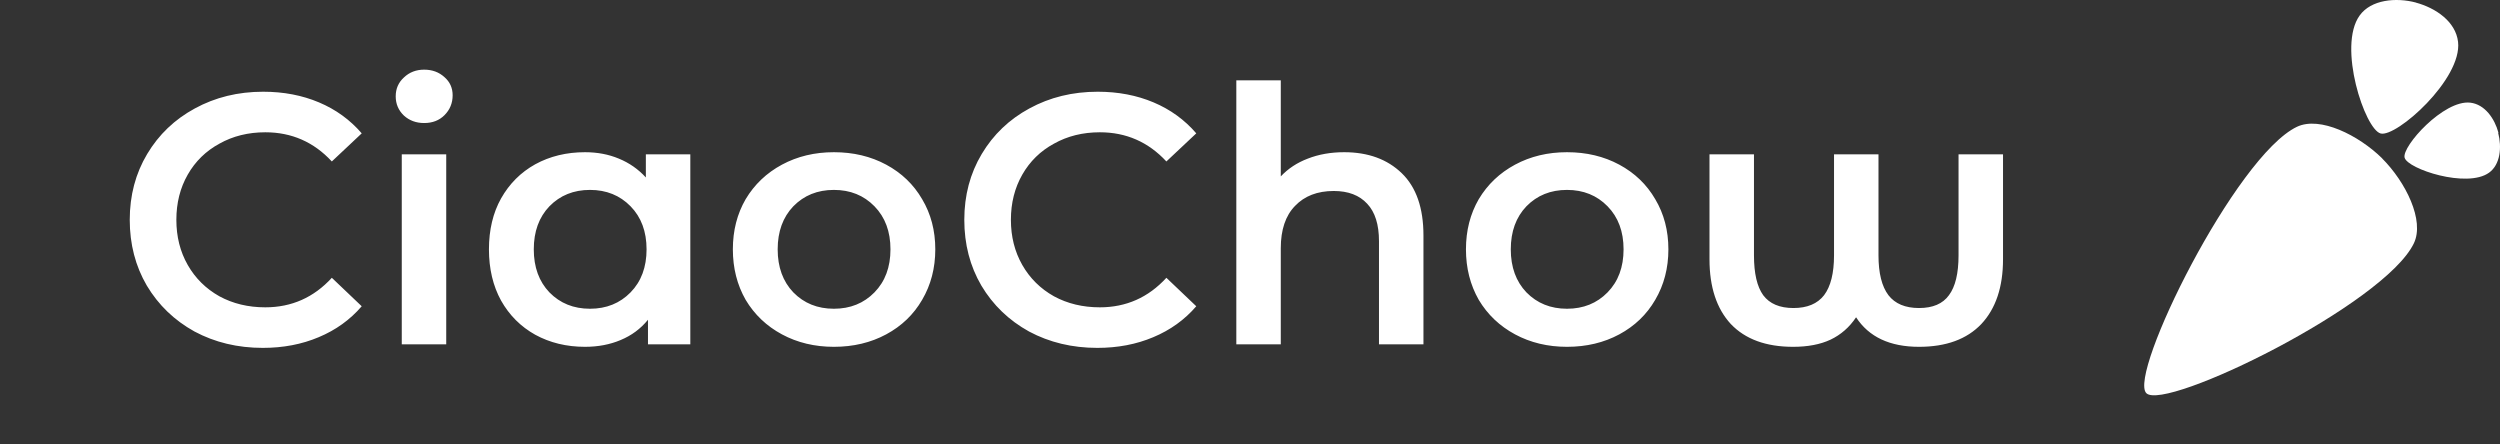 <svg width="197" height="35" viewBox="0 0 197 35" fill="none" xmlns="http://www.w3.org/2000/svg">
<rect x="0" y="0" width="197" height="35" fill="#333333" stroke="none"/>
<path d="M187.713 12.485C189.566 14.339 191.077 17.373 190.213 19.172C187.895 23.994 170.604 32.444 169.132 30.983C167.666 29.523 176.161 12.299 181.002 9.99C182.811 9.133 185.857 10.652 187.719 12.482L187.712 12.5V12.485H187.713ZM196.876 10.452C196.575 9.342 195.806 8.224 194.66 8.09C192.561 7.849 189.248 11.546 189.483 12.424C189.719 13.319 194.393 14.857 196.132 13.611C197.033 12.97 197.15 11.587 196.857 10.478L196.876 10.452ZM190.369 0.205C191.931 0.626 193.507 1.695 193.695 3.297C194.035 6.229 188.829 10.849 187.594 10.518C186.358 10.193 184.18 3.66 185.939 1.223C186.845 -0.039 188.809 -0.213 190.371 0.2V0.205H190.369Z" fill="white"/>
<path d="M20.709 27.413C18.728 27.413 16.934 26.983 15.327 26.123C13.738 25.245 12.486 24.04 11.57 22.507C10.673 20.974 10.224 19.245 10.224 17.32C10.224 15.395 10.682 13.666 11.598 12.134C12.514 10.601 13.766 9.405 15.355 8.545C16.962 7.667 18.756 7.228 20.737 7.228C22.345 7.228 23.812 7.508 25.139 8.069C26.466 8.629 27.587 9.442 28.503 10.508L26.148 12.723C24.728 11.19 22.98 10.424 20.906 10.424C19.56 10.424 18.354 10.723 17.289 11.321C16.224 11.9 15.392 12.713 14.794 13.76C14.196 14.806 13.897 15.993 13.897 17.32C13.897 18.647 14.196 19.834 14.794 20.881C15.392 21.927 16.224 22.75 17.289 23.348C18.354 23.927 19.56 24.217 20.906 24.217C22.98 24.217 24.728 23.441 26.148 21.89L28.503 24.133C27.587 25.198 26.457 26.011 25.111 26.572C23.784 27.133 22.317 27.413 20.709 27.413ZM31.659 12.162H35.163V27.133H31.659V12.162ZM33.425 9.695C32.79 9.695 32.257 9.498 31.827 9.106C31.397 8.695 31.182 8.19 31.182 7.592C31.182 6.994 31.397 6.499 31.827 6.106C32.257 5.695 32.79 5.489 33.425 5.489C34.061 5.489 34.593 5.686 35.023 6.078C35.453 6.452 35.668 6.929 35.668 7.508C35.668 8.125 35.453 8.648 35.023 9.078C34.612 9.489 34.079 9.695 33.425 9.695ZM54.397 12.162V27.133H51.061V25.198C50.482 25.909 49.762 26.441 48.903 26.796C48.061 27.151 47.127 27.329 46.099 27.329C44.641 27.329 43.333 27.011 42.174 26.376C41.034 25.74 40.137 24.843 39.483 23.684C38.847 22.526 38.529 21.18 38.529 19.647C38.529 18.115 38.847 16.778 39.483 15.638C40.137 14.479 41.034 13.582 42.174 12.947C43.333 12.311 44.641 11.994 46.099 11.994C47.071 11.994 47.959 12.162 48.762 12.498C49.585 12.835 50.295 13.33 50.893 13.984V12.162H54.397ZM46.491 24.329C47.781 24.329 48.846 23.899 49.688 23.04C50.529 22.18 50.949 21.049 50.949 19.647C50.949 18.245 50.529 17.115 49.688 16.255C48.846 15.395 47.781 14.965 46.491 14.965C45.202 14.965 44.136 15.395 43.295 16.255C42.473 17.115 42.062 18.245 42.062 19.647C42.062 21.049 42.473 22.18 43.295 23.04C44.136 23.899 45.202 24.329 46.491 24.329ZM65.711 27.329C64.197 27.329 62.833 27.002 61.618 26.348C60.403 25.694 59.45 24.787 58.758 23.628C58.085 22.451 57.749 21.124 57.749 19.647C57.749 18.171 58.085 16.853 58.758 15.694C59.45 14.536 60.403 13.629 61.618 12.975C62.833 12.321 64.197 11.994 65.711 11.994C67.244 11.994 68.617 12.321 69.832 12.975C71.047 13.629 71.991 14.536 72.664 15.694C73.355 16.853 73.701 18.171 73.701 19.647C73.701 21.124 73.355 22.451 72.664 23.628C71.991 24.787 71.047 25.694 69.832 26.348C68.617 27.002 67.244 27.329 65.711 27.329ZM65.711 24.329C67.001 24.329 68.066 23.899 68.907 23.04C69.748 22.18 70.169 21.049 70.169 19.647C70.169 18.245 69.748 17.115 68.907 16.255C68.066 15.395 67.001 14.965 65.711 14.965C64.421 14.965 63.356 15.395 62.515 16.255C61.693 17.115 61.281 18.245 61.281 19.647C61.281 21.049 61.693 22.18 62.515 23.04C63.356 23.899 64.421 24.329 65.711 24.329ZM86.472 27.413C84.491 27.413 82.697 26.983 81.089 26.123C79.501 25.245 78.248 24.04 77.333 22.507C76.435 20.974 75.987 19.245 75.987 17.32C75.987 15.395 76.445 13.666 77.361 12.134C78.276 10.601 79.529 9.405 81.117 8.545C82.725 7.667 84.519 7.228 86.5 7.228C88.108 7.228 89.575 7.508 90.902 8.069C92.229 8.629 93.35 9.442 94.266 10.508L91.911 12.723C90.49 11.19 88.743 10.424 86.668 10.424C85.323 10.424 84.117 10.723 83.052 11.321C81.986 11.9 81.155 12.713 80.557 13.76C79.959 14.806 79.659 15.993 79.659 17.32C79.659 18.647 79.959 19.834 80.557 20.881C81.155 21.927 81.986 22.75 83.052 23.348C84.117 23.927 85.323 24.217 86.668 24.217C88.743 24.217 90.49 23.441 91.911 21.89L94.266 24.133C93.35 25.198 92.219 26.011 90.874 26.572C89.547 27.133 88.079 27.413 86.472 27.413ZM105.916 11.994C107.804 11.994 109.318 12.545 110.458 13.648C111.598 14.75 112.168 16.386 112.168 18.554V27.133H108.664V19.003C108.664 17.694 108.355 16.713 107.739 16.059C107.122 15.386 106.243 15.05 105.103 15.05C103.814 15.05 102.795 15.442 102.048 16.227C101.3 16.993 100.926 18.105 100.926 19.563V27.133H97.422V6.33H100.926V13.9C101.506 13.283 102.216 12.816 103.057 12.498C103.917 12.162 104.87 11.994 105.916 11.994ZM123.479 27.329C121.965 27.329 120.601 27.002 119.386 26.348C118.171 25.694 117.218 24.787 116.526 23.628C115.854 22.451 115.517 21.124 115.517 19.647C115.517 18.171 115.854 16.853 116.526 15.694C117.218 14.536 118.171 13.629 119.386 12.975C120.601 12.321 121.965 11.994 123.479 11.994C125.012 11.994 126.386 12.321 127.6 12.975C128.815 13.629 129.759 14.536 130.432 15.694C131.124 16.853 131.469 18.171 131.469 19.647C131.469 21.124 131.124 22.451 130.432 23.628C129.759 24.787 128.815 25.694 127.6 26.348C126.386 27.002 125.012 27.329 123.479 27.329ZM123.479 24.329C124.769 24.329 125.834 23.899 126.675 23.04C127.516 22.18 127.937 21.049 127.937 19.647C127.937 18.245 127.516 17.115 126.675 16.255C125.834 15.395 124.769 14.965 123.479 14.965C122.19 14.965 121.124 15.395 120.283 16.255C119.461 17.115 119.05 18.245 119.05 19.647C119.05 21.049 119.461 22.18 120.283 23.04C121.124 23.899 122.19 24.329 123.479 24.329ZM157.838 12.162V20.432C157.838 22.619 157.267 24.32 156.127 25.535C154.987 26.731 153.352 27.329 151.221 27.329C148.922 27.329 147.268 26.553 146.259 25.002C145.736 25.787 145.063 26.376 144.24 26.768C143.437 27.142 142.455 27.329 141.297 27.329C139.166 27.329 137.531 26.731 136.39 25.535C135.269 24.32 134.708 22.619 134.708 20.432V12.162H138.213V20.124C138.213 21.544 138.456 22.591 138.942 23.264C139.446 23.937 140.241 24.273 141.325 24.273C142.409 24.273 143.212 23.937 143.736 23.264C144.259 22.572 144.521 21.526 144.521 20.124V12.162H148.025V20.124C148.025 21.526 148.287 22.572 148.81 23.264C149.333 23.937 150.137 24.273 151.221 24.273C152.305 24.273 153.09 23.937 153.576 23.264C154.081 22.591 154.333 21.544 154.333 20.124V12.162H157.838Z" fill="white"/>
</svg>

